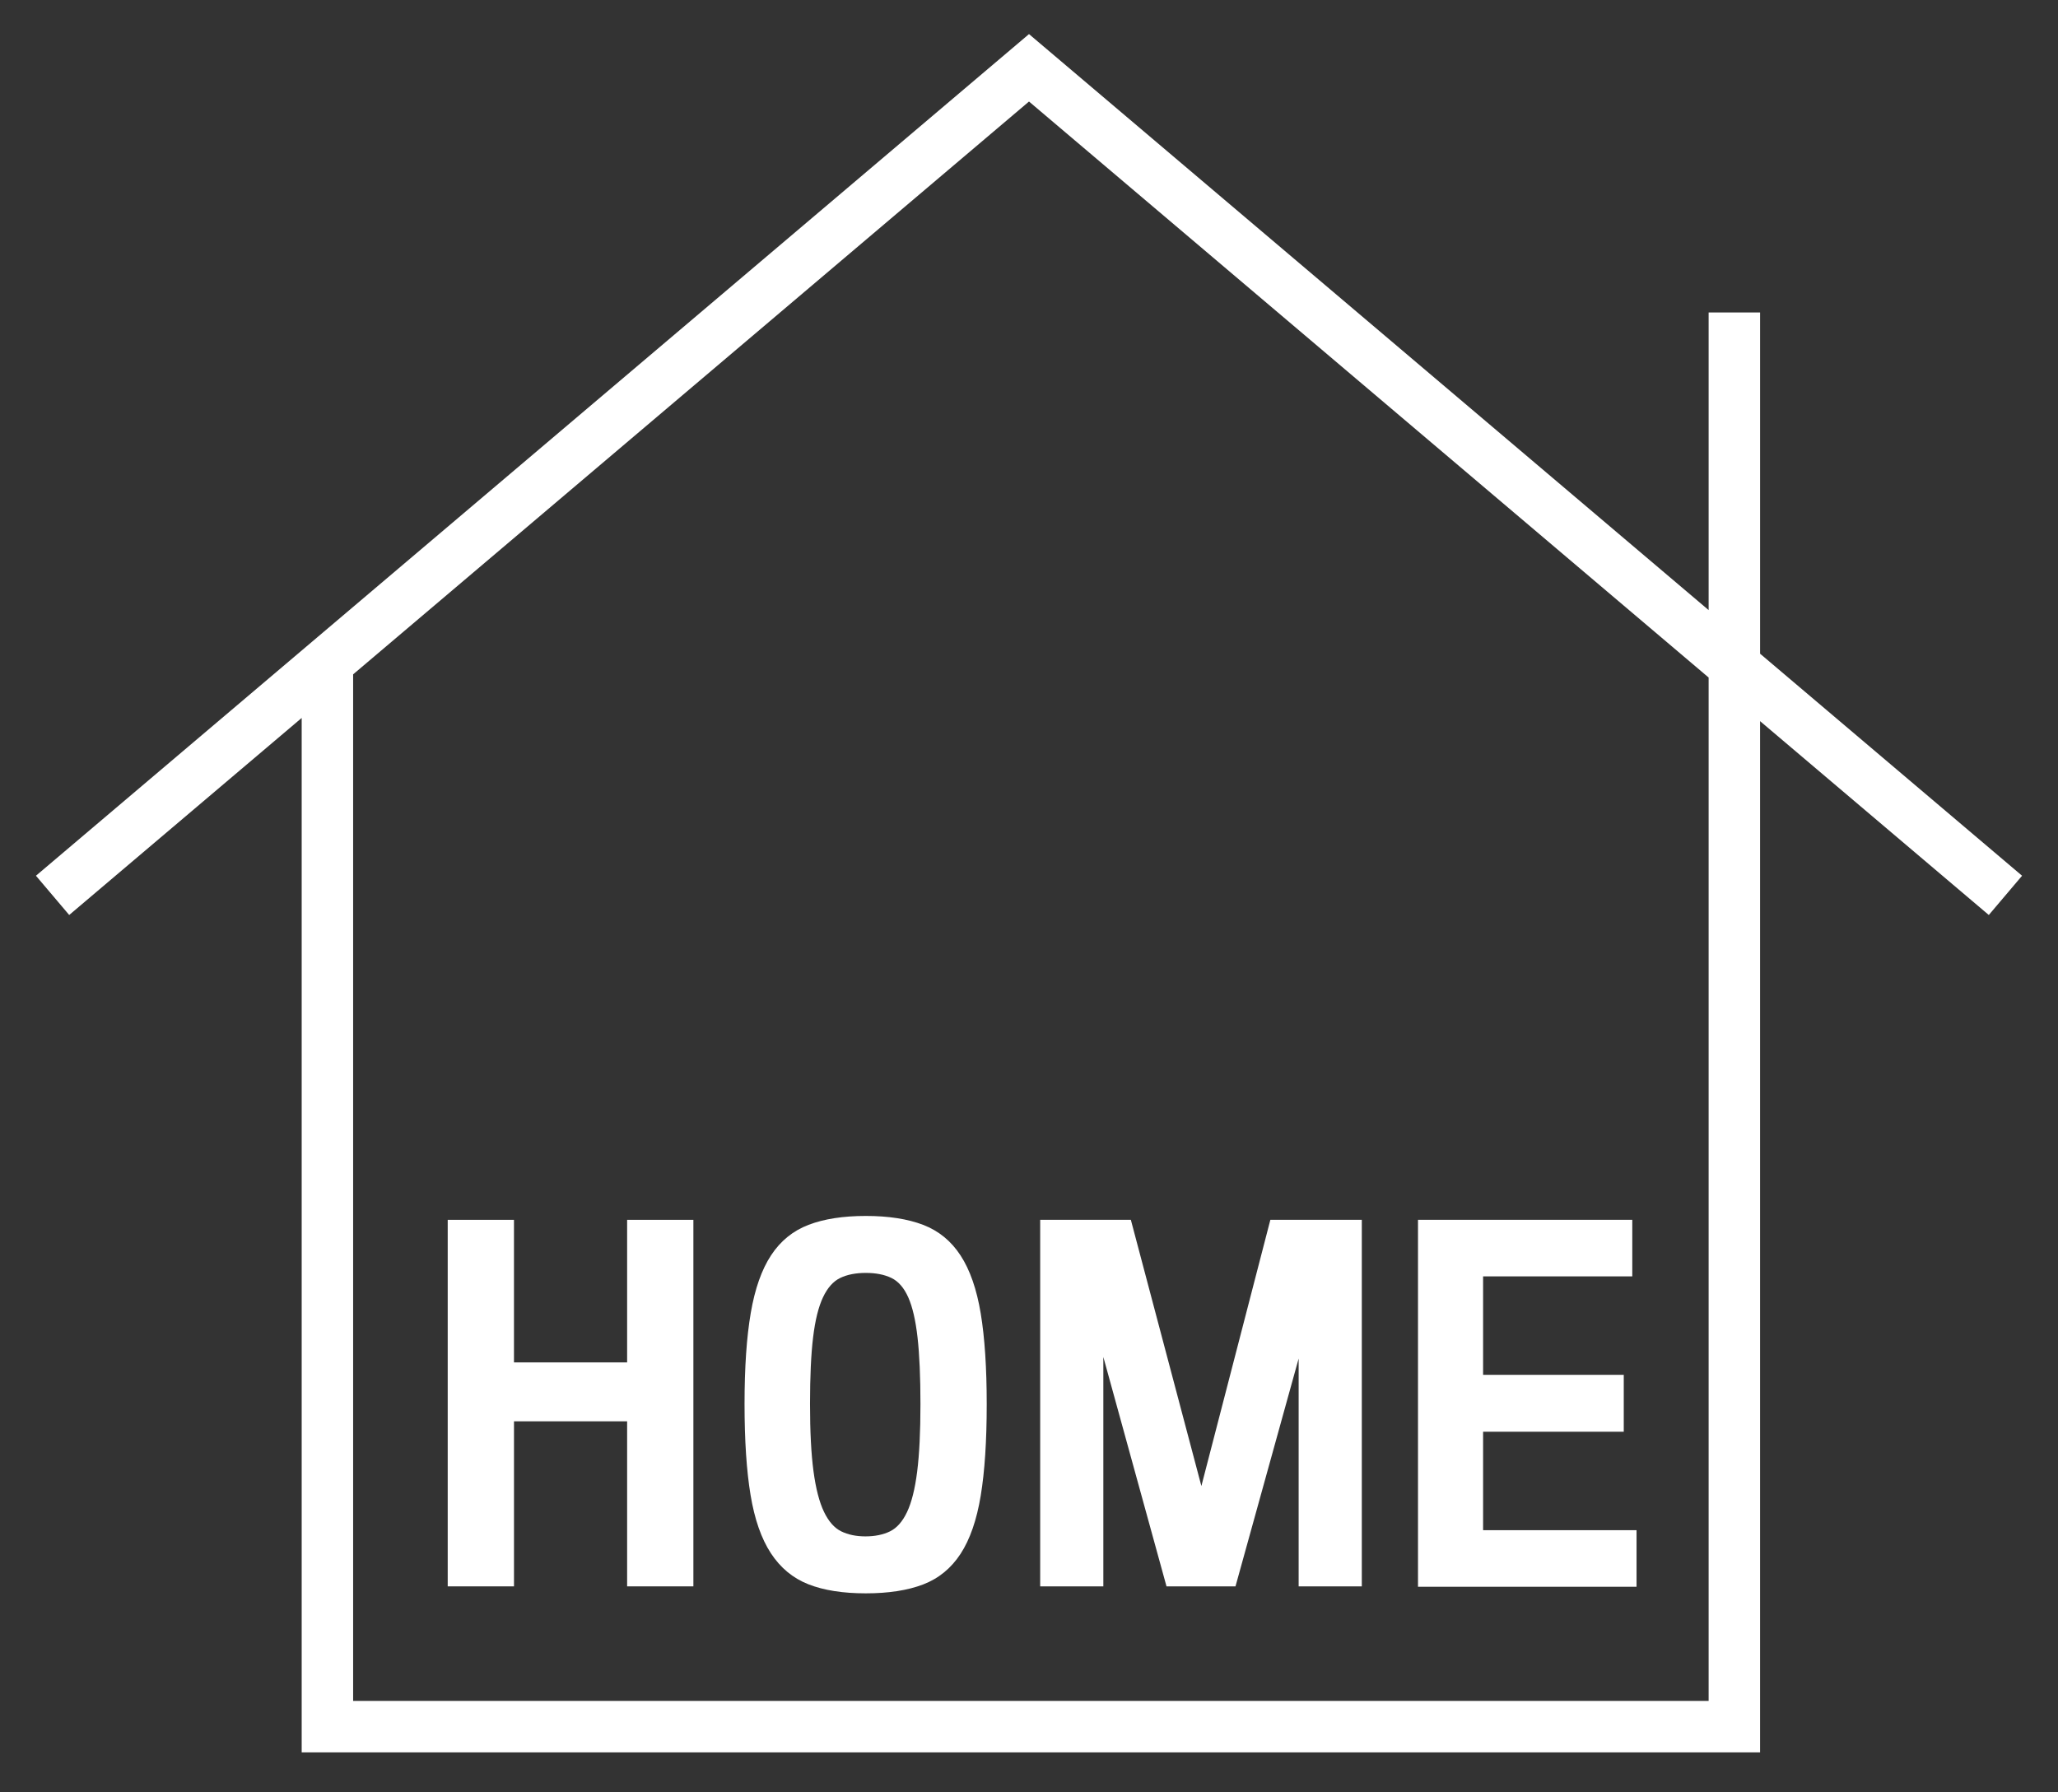 <?xml version="1.0" encoding="utf-8"?>
<!-- Generator: Adobe Illustrator 16.0.0, SVG Export Plug-In . SVG Version: 6.00 Build 0)  -->
<!DOCTYPE svg PUBLIC "-//W3C//DTD SVG 1.1//EN" "http://www.w3.org/Graphics/SVG/1.1/DTD/svg11.dtd">
<svg version="1.1" id="레이어_1" xmlns="http://www.w3.org/2000/svg" xmlns:xlink="http://www.w3.org/1999/xlink" x="0px"
	 y="0px" width="200px" height="174.198px" viewBox="0 0 200 174.198" enable-background="new 0 0 200 174.198"
	 xml:space="preserve">
<rect x="0" y="0" width="200" height="174.198" fill="#333333" stroke="none"/>
<path fill="#FFFFFF" d="M196.508,85.111l-25.46-21.58V30.366h-5v28.928L100,3.313L3.493,85.111l3.232,3.814l22.593-19.15v100.533
	h141.729V70.086l22.228,18.84L196.508,85.111z M166.048,165.309H34.318V65.538L100,9.867l66.048,55.981V165.309z"/>
<g>
	<path fill="#FFFFFF" d="M43.51,118.552h6.439v13.857h10.996v-13.857h6.439v35.623h-6.439v-16.041H49.95v16.041H43.51V118.552z"/>
	<path fill="#FFFFFF" d="M84.142,118.175c2.209,0,4.067,0.289,5.573,0.867c1.507,0.577,2.718,1.568,3.635,2.975
		c0.916,1.406,1.568,3.282,1.958,5.629c0.389,2.348,0.583,5.291,0.583,8.832c0,3.564-0.194,6.527-0.583,8.887
		c-0.39,2.359-1.042,4.242-1.958,5.648c-0.917,1.404-2.128,2.396-3.635,2.975c-1.506,0.576-3.364,0.865-5.573,0.865
		c-2.234,0-4.098-0.295-5.592-0.885s-2.705-1.594-3.634-3.012c-0.929-1.418-1.588-3.309-1.977-5.668
		c-0.39-2.359-0.583-5.309-0.583-8.85c0-3.539,0.201-6.482,0.603-8.83c0.401-2.348,1.06-4.218,1.977-5.611
		c0.916-1.393,2.127-2.378,3.634-2.955C80.075,118.464,81.933,118.175,84.142,118.175z M84.104,149.317
		c0.929,0,1.726-0.164,2.392-0.49c0.664-0.326,1.217-0.953,1.656-1.883c0.439-0.928,0.766-2.232,0.979-3.916
		c0.213-1.682,0.32-3.865,0.32-6.551c0-2.662-0.095-4.827-0.283-6.496c-0.188-1.67-0.489-2.969-0.903-3.898
		c-0.414-0.928-0.96-1.557-1.639-1.883c-0.678-0.326-1.506-0.489-2.485-0.489c-0.979,0-1.807,0.163-2.485,0.489
		s-1.237,0.955-1.676,1.883c-0.439,0.93-0.76,2.223-0.96,3.879c-0.201,1.656-0.301,3.816-0.301,6.477
		c0,2.688,0.113,4.871,0.339,6.553c0.226,1.682,0.565,2.994,1.017,3.936c0.452,0.941,1.01,1.574,1.676,1.9
		C82.416,149.153,83.2,149.317,84.104,149.317z"/>
	<path fill="#FFFFFF" d="M132.343,118.552v35.623h-6.138v-22.142l-6.138,22.142h-6.703l-6.139-22.293v22.293h-6.138v-35.623h8.812
		l6.854,25.871l6.703-25.871H132.343z"/>
	<path fill="#FFFFFF" d="M158.628,118.552v5.498H144.13v9.564h13.67v5.535h-13.67v9.566h14.912v5.498h-21.238v-35.662H158.628z"/>
</g>
</svg>
